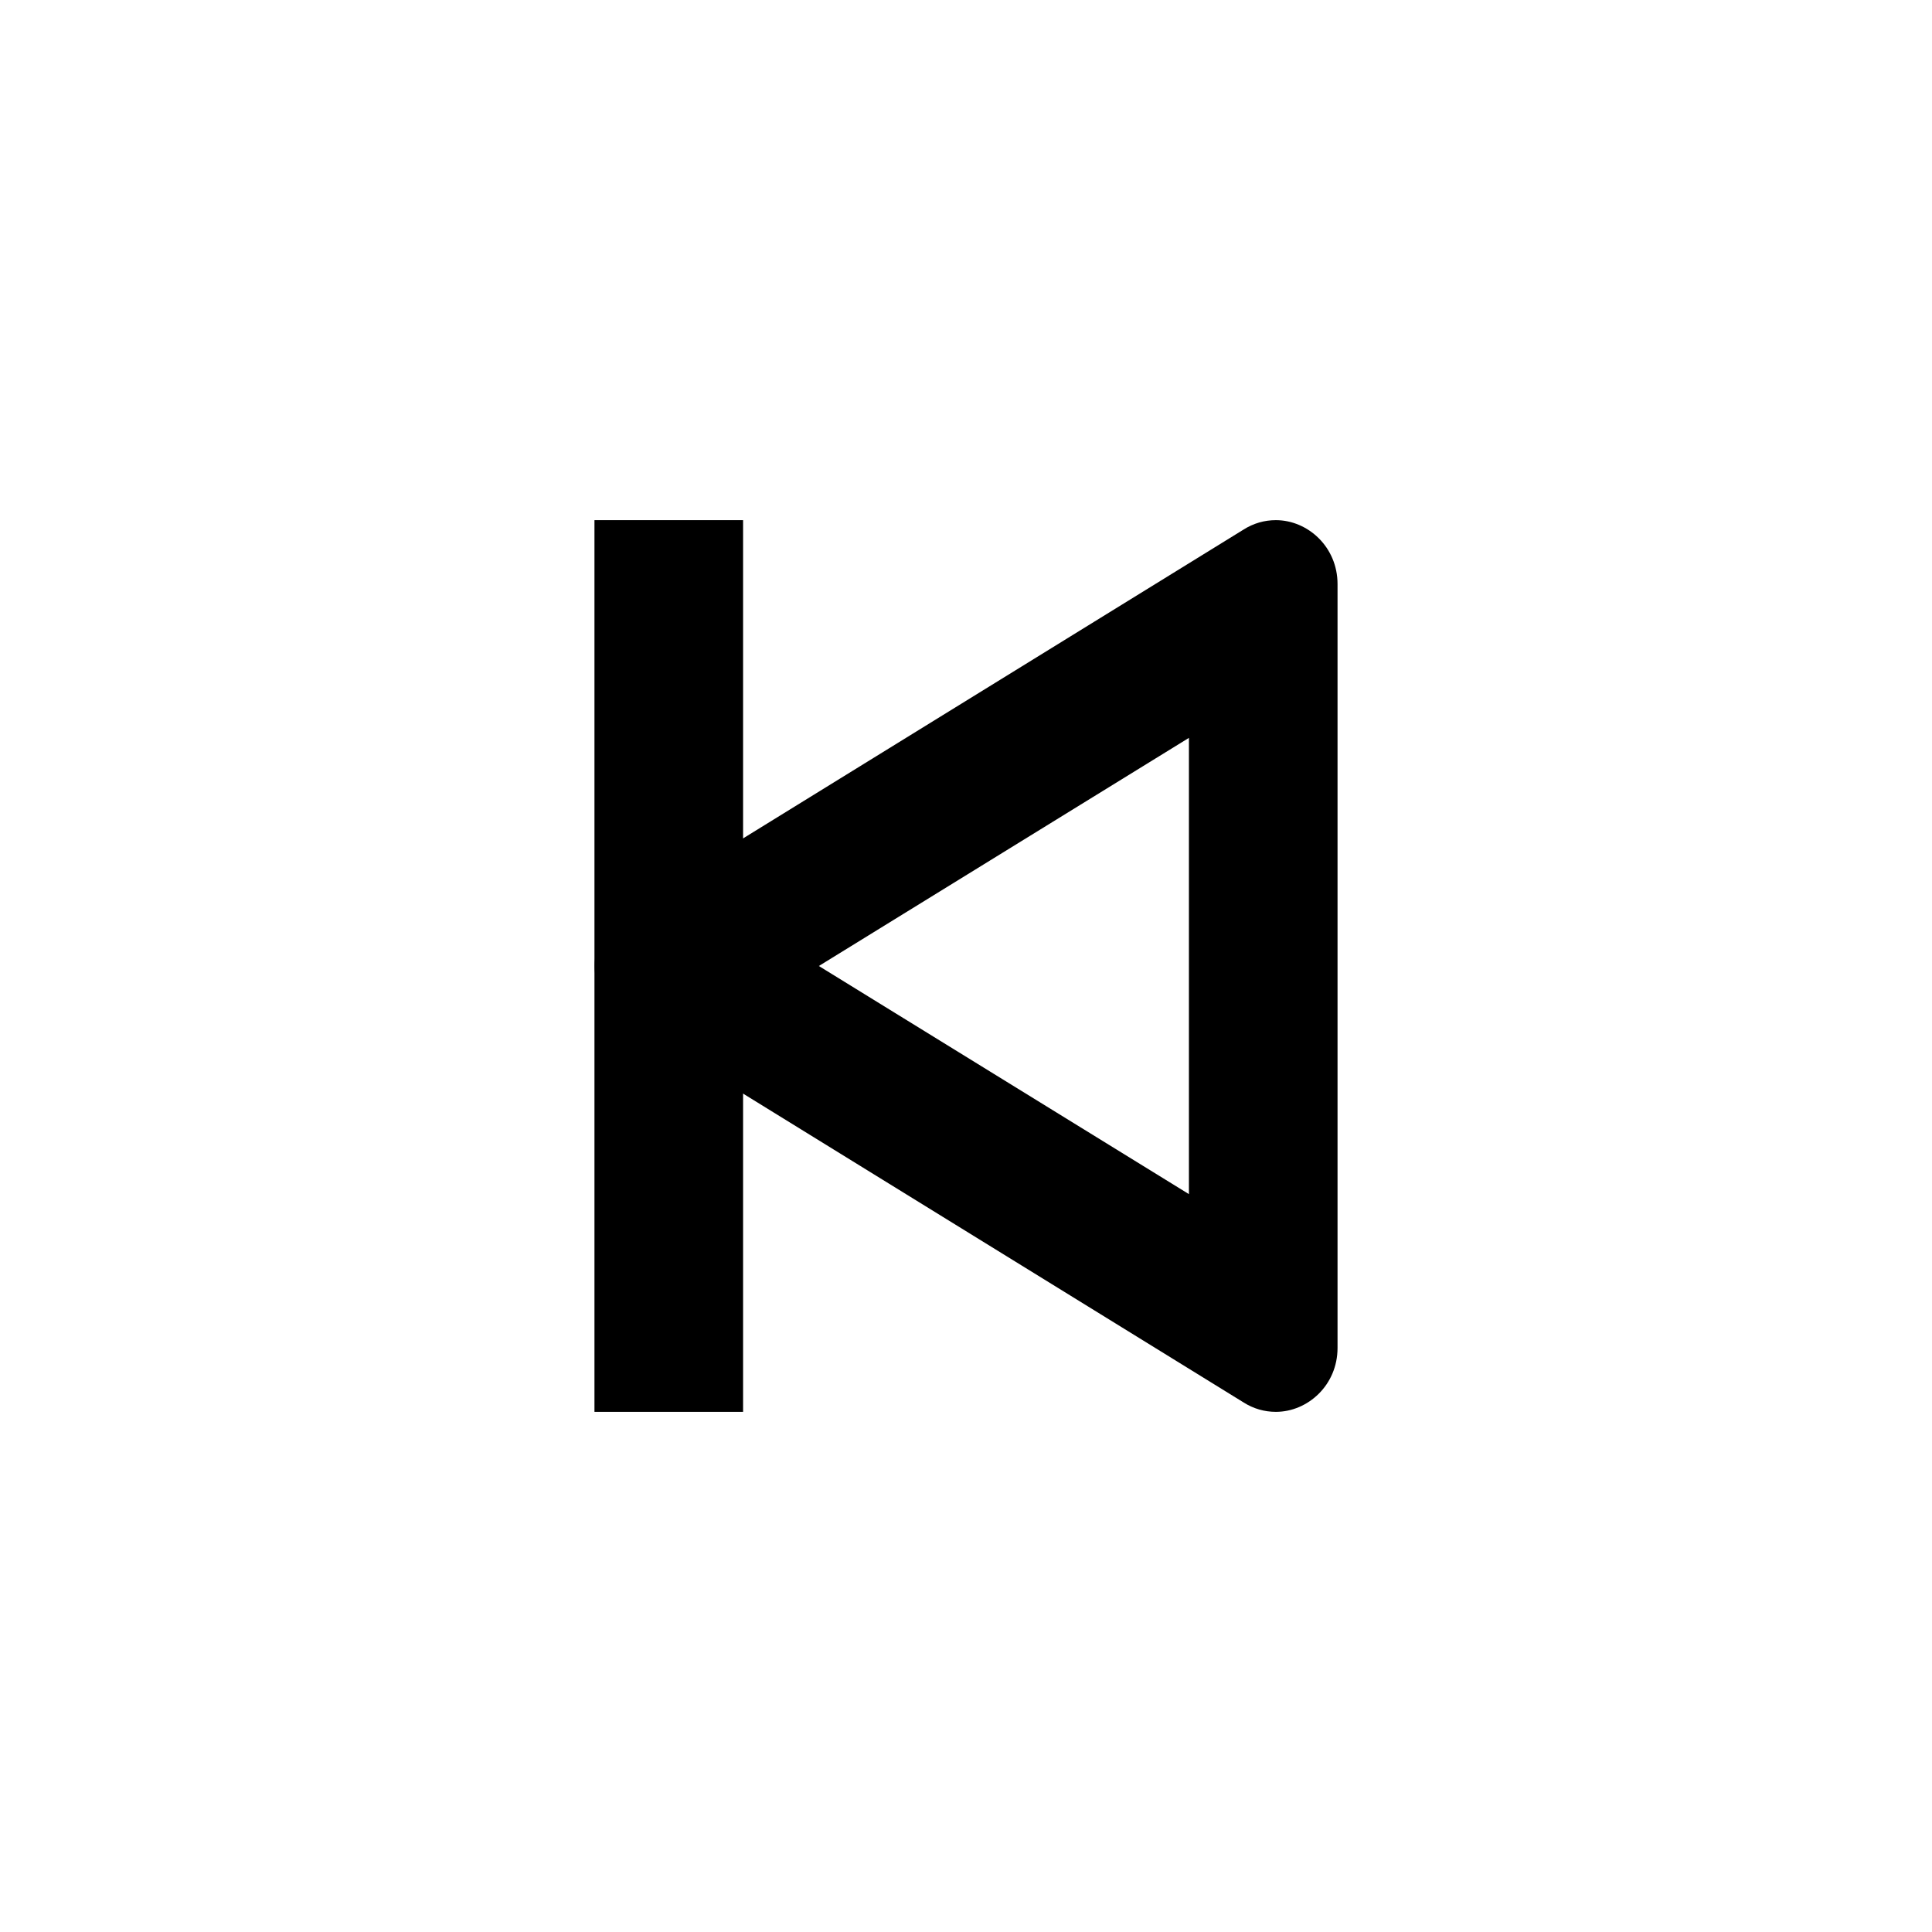 <?xml version="1.0" encoding="UTF-8"?><svg id="step_backward" xmlns="http://www.w3.org/2000/svg" viewBox="0 0 26 26"><defs><style>.cls-1{fill:#000;stroke-width:0px;}</style></defs><path class="cls-1" d="M16,9.93v6.14l-4.98-3.07,4.98-3.07M17.17,7c-.15,0-.3.04-.44.13l-8.33,5.14c-.53.33-.53,1.13,0,1.46l8.33,5.14c.14.09.29.13.44.13.43,0,.83-.36.83-.86V7.86c0-.5-.4-.86-.83-.86h0Z"/><polygon class="cls-1" points="10 7 8 7 8 19 10 19 10 7 10 7"/></svg>